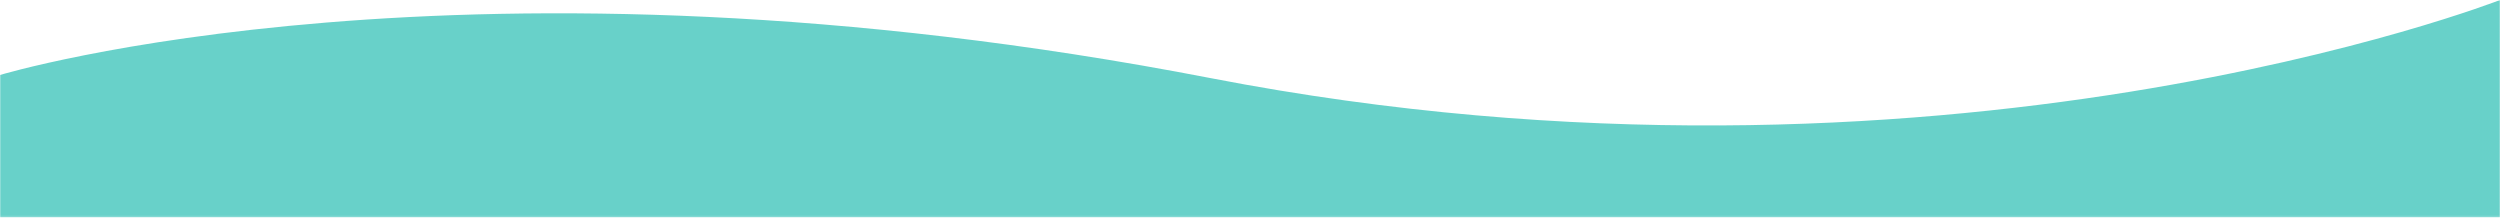 
<svg width="1366px" height="119px" viewBox="0 0 1366 119" version="1.1" xmlns="http://www.w3.org/2000/svg" xmlns:xlink="http://www.w3.org/1999/xlink">
    <!-- Generator: Sketch 44.1 (41455) - http://www.bohemiancoding.com/sketch -->
    <desc>Created with Sketch.</desc>
    <defs>
        <polygon id="path-1" points="1366 59.397 1366 118.795 0 118.795 0 59.397 0 0 1366 0 1366 59.397"></polygon>
    </defs>
    <g id="monitor" stroke="none" stroke-width="1" fill="none" fill-rule="evenodd">
        <g id="felnőtteknek" transform="translate(0, -2614)">
            <g id="Page-1-Copy-4" transform="translate(0, 2614)">
                <mask id="mask-2" fill="white">
                    <use xlink:href="#path-1"></use>
                </mask>
                <g id="Clip-2"></g>
                <path d="M1366,0 C1366,0 1059.931,119.751 661.656,42.715 C254.671,-36.005 0,40.974 0,40.974 L0,118.795 L1366,118.795 L1366,0 Z" id="Fill-1" fill="#68D1C9" mask="url(#mask-2)"></path>
            </g>
        </g>
    </g>
</svg>